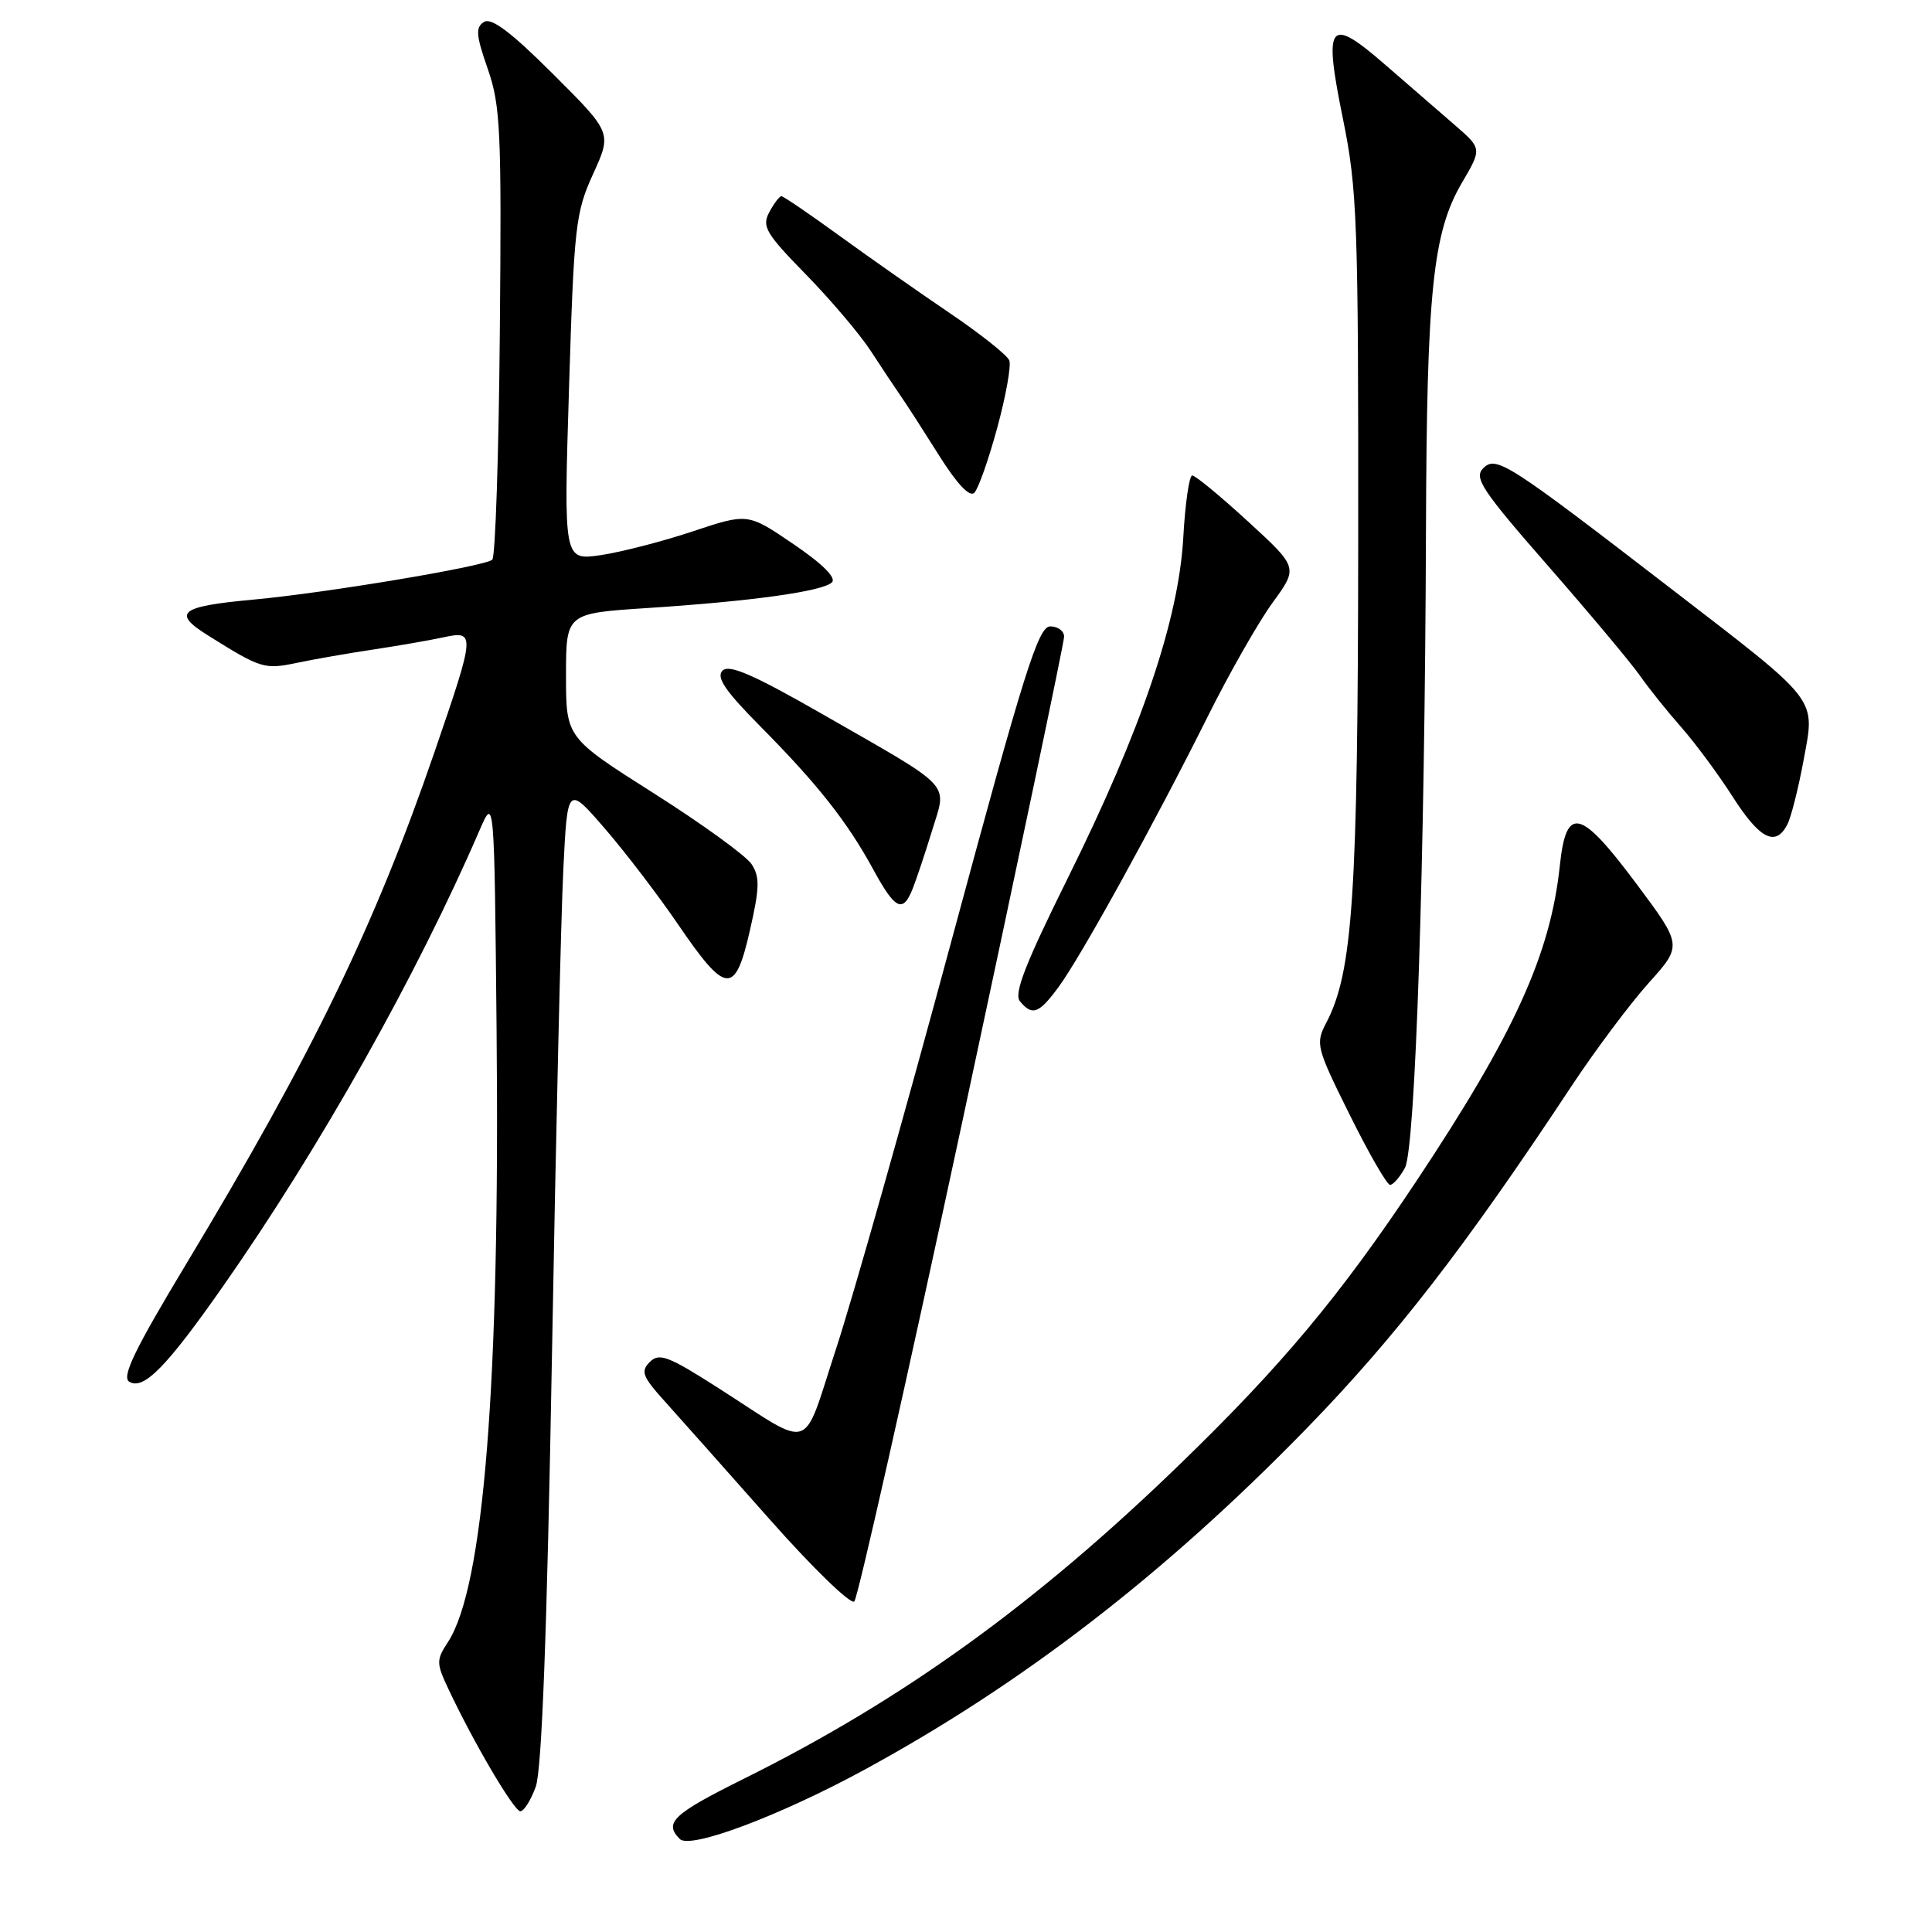 <?xml version="1.0" encoding="UTF-8" standalone="no"?>
<!DOCTYPE svg PUBLIC "-//W3C//DTD SVG 1.1//EN" "http://www.w3.org/Graphics/SVG/1.1/DTD/svg11.dtd" >
<svg xmlns="http://www.w3.org/2000/svg" xmlns:xlink="http://www.w3.org/1999/xlink" version="1.1" viewBox="0 0 256 256">
 <g >
 <path fill="currentColor"
d=" M 114.58 234.48 C 135.50 223.10 154.37 208.53 173.04 189.37 C 184.89 177.20 194.08 165.33 208.25 143.89 C 211.38 139.16 215.96 133.04 218.43 130.28 C 222.93 125.28 222.93 125.28 216.86 117.14 C 209.37 107.10 207.53 106.67 206.68 114.75 C 205.43 126.48 200.65 136.99 187.68 156.50 C 177.58 171.68 169.82 180.97 156.33 194.03 C 137.19 212.57 119.62 225.24 98.53 235.71 C 89.16 240.37 87.93 241.53 90.08 243.68 C 91.46 245.06 103.29 240.62 114.58 234.48 Z  M 70.99 236.75 C 71.79 234.54 72.48 216.45 73.13 180.00 C 73.65 150.57 74.33 121.45 74.64 115.28 C 75.19 104.05 75.19 104.05 80.18 109.83 C 82.92 113.00 87.29 118.73 89.89 122.55 C 96.21 131.81 97.40 131.90 99.36 123.31 C 100.66 117.64 100.69 116.18 99.59 114.51 C 98.87 113.40 93.04 109.18 86.64 105.12 C 75.00 97.74 75.00 97.74 75.00 89.51 C 75.00 81.27 75.00 81.27 85.75 80.57 C 99.61 79.67 109.04 78.36 110.24 77.16 C 110.84 76.56 108.97 74.70 105.14 72.10 C 99.09 67.98 99.09 67.98 91.79 70.41 C 87.78 71.75 82.29 73.16 79.59 73.56 C 74.69 74.27 74.69 74.27 75.40 51.39 C 76.06 29.94 76.26 28.16 78.59 23.05 C 81.08 17.59 81.08 17.59 73.29 9.82 C 67.72 4.26 65.11 2.29 64.13 2.91 C 62.99 3.62 63.07 4.66 64.63 9.13 C 66.32 13.98 66.47 17.34 66.23 43.97 C 66.09 60.17 65.64 73.76 65.23 74.16 C 64.35 75.03 43.21 78.57 33.58 79.45 C 23.79 80.35 22.74 81.19 27.58 84.21 C 34.60 88.60 35.02 88.73 39.35 87.83 C 41.63 87.35 46.20 86.55 49.50 86.06 C 52.80 85.56 56.96 84.84 58.75 84.45 C 63.02 83.53 62.99 83.88 57.58 99.63 C 49.66 122.66 41.38 139.74 24.74 167.37 C 17.86 178.79 16.09 182.44 17.12 183.08 C 19.02 184.25 22.06 181.15 29.65 170.30 C 42.41 152.05 55.20 129.30 63.55 110.00 C 65.50 105.50 65.50 105.50 65.80 136.50 C 66.26 183.27 64.11 210.32 59.35 217.59 C 57.80 219.96 57.80 220.37 59.42 223.81 C 62.78 230.95 68.11 240.00 68.95 240.00 C 69.42 240.00 70.34 238.54 70.99 236.75 Z  M 127.53 148.54 C 134.94 113.99 141.00 85.11 141.00 84.36 C 141.00 83.61 140.17 83.00 139.16 83.00 C 137.58 83.00 135.71 88.95 126.05 124.75 C 119.86 147.71 112.99 172.00 110.78 178.73 C 106.21 192.69 107.95 192.10 95.26 183.97 C 88.56 179.68 87.35 179.22 86.11 180.46 C 84.86 181.71 85.12 182.40 88.10 185.70 C 89.98 187.79 96.21 194.80 101.94 201.27 C 107.67 207.75 112.74 212.66 113.20 212.20 C 113.67 211.73 120.12 183.08 127.53 148.54 Z  M 186.16 154.75 C 187.55 152.19 188.80 114.47 188.95 70.00 C 189.05 38.61 189.86 30.80 193.69 24.26 C 196.37 19.69 196.37 19.69 192.79 16.59 C 190.82 14.89 186.66 11.29 183.56 8.59 C 176.05 2.06 175.34 2.96 177.95 15.76 C 179.84 25.05 180.00 29.30 179.97 71.66 C 179.93 118.75 179.26 128.81 175.72 135.56 C 174.29 138.30 174.42 138.81 178.84 147.71 C 181.37 152.82 183.78 157.00 184.19 157.00 C 184.60 157.00 185.48 155.99 186.16 154.75 Z  M 140.29 130.75 C 143.24 126.74 152.99 109.06 160.00 95.00 C 162.88 89.22 166.76 82.41 168.63 79.85 C 172.02 75.20 172.02 75.20 165.37 69.10 C 161.71 65.74 158.38 63.00 157.98 63.00 C 157.58 63.00 157.04 66.71 156.79 71.25 C 156.17 82.14 151.25 96.67 141.51 116.31 C 135.85 127.73 134.31 131.67 135.15 132.68 C 136.79 134.65 137.66 134.33 140.29 130.75 Z  M 120.94 117.75 C 121.43 116.51 122.59 113.05 123.50 110.07 C 125.49 103.56 126.58 104.72 108.93 94.60 C 99.81 89.38 96.61 87.99 95.74 88.86 C 94.86 89.74 96.08 91.53 100.76 96.26 C 108.33 103.90 112.27 108.89 115.70 115.19 C 118.62 120.55 119.63 121.05 120.94 117.75 Z  M 236.83 109.25 C 237.33 108.29 238.30 104.44 238.99 100.70 C 240.53 92.36 241.21 93.24 221.50 78.06 C 199.70 61.27 198.24 60.33 196.53 62.05 C 195.27 63.31 196.37 64.97 205.14 75.00 C 210.67 81.33 216.13 87.85 217.28 89.50 C 218.43 91.15 220.88 94.21 222.73 96.31 C 224.58 98.40 227.66 102.56 229.58 105.56 C 233.18 111.19 235.28 112.26 236.83 109.25 Z  M 132.14 56.68 C 133.29 52.47 134.00 48.46 133.74 47.76 C 133.47 47.07 129.93 44.25 125.88 41.51 C 121.82 38.76 115.24 34.15 111.26 31.26 C 107.28 28.37 103.81 26.00 103.54 26.00 C 103.28 26.00 102.56 26.95 101.93 28.12 C 100.93 30.01 101.46 30.92 106.79 36.37 C 110.08 39.74 113.95 44.30 115.38 46.50 C 116.81 48.70 118.61 51.40 119.37 52.50 C 120.14 53.60 122.42 57.15 124.45 60.38 C 126.81 64.13 128.49 65.91 129.10 65.30 C 129.63 64.77 131.00 60.89 132.14 56.68 Z "/>
</g>
</svg>